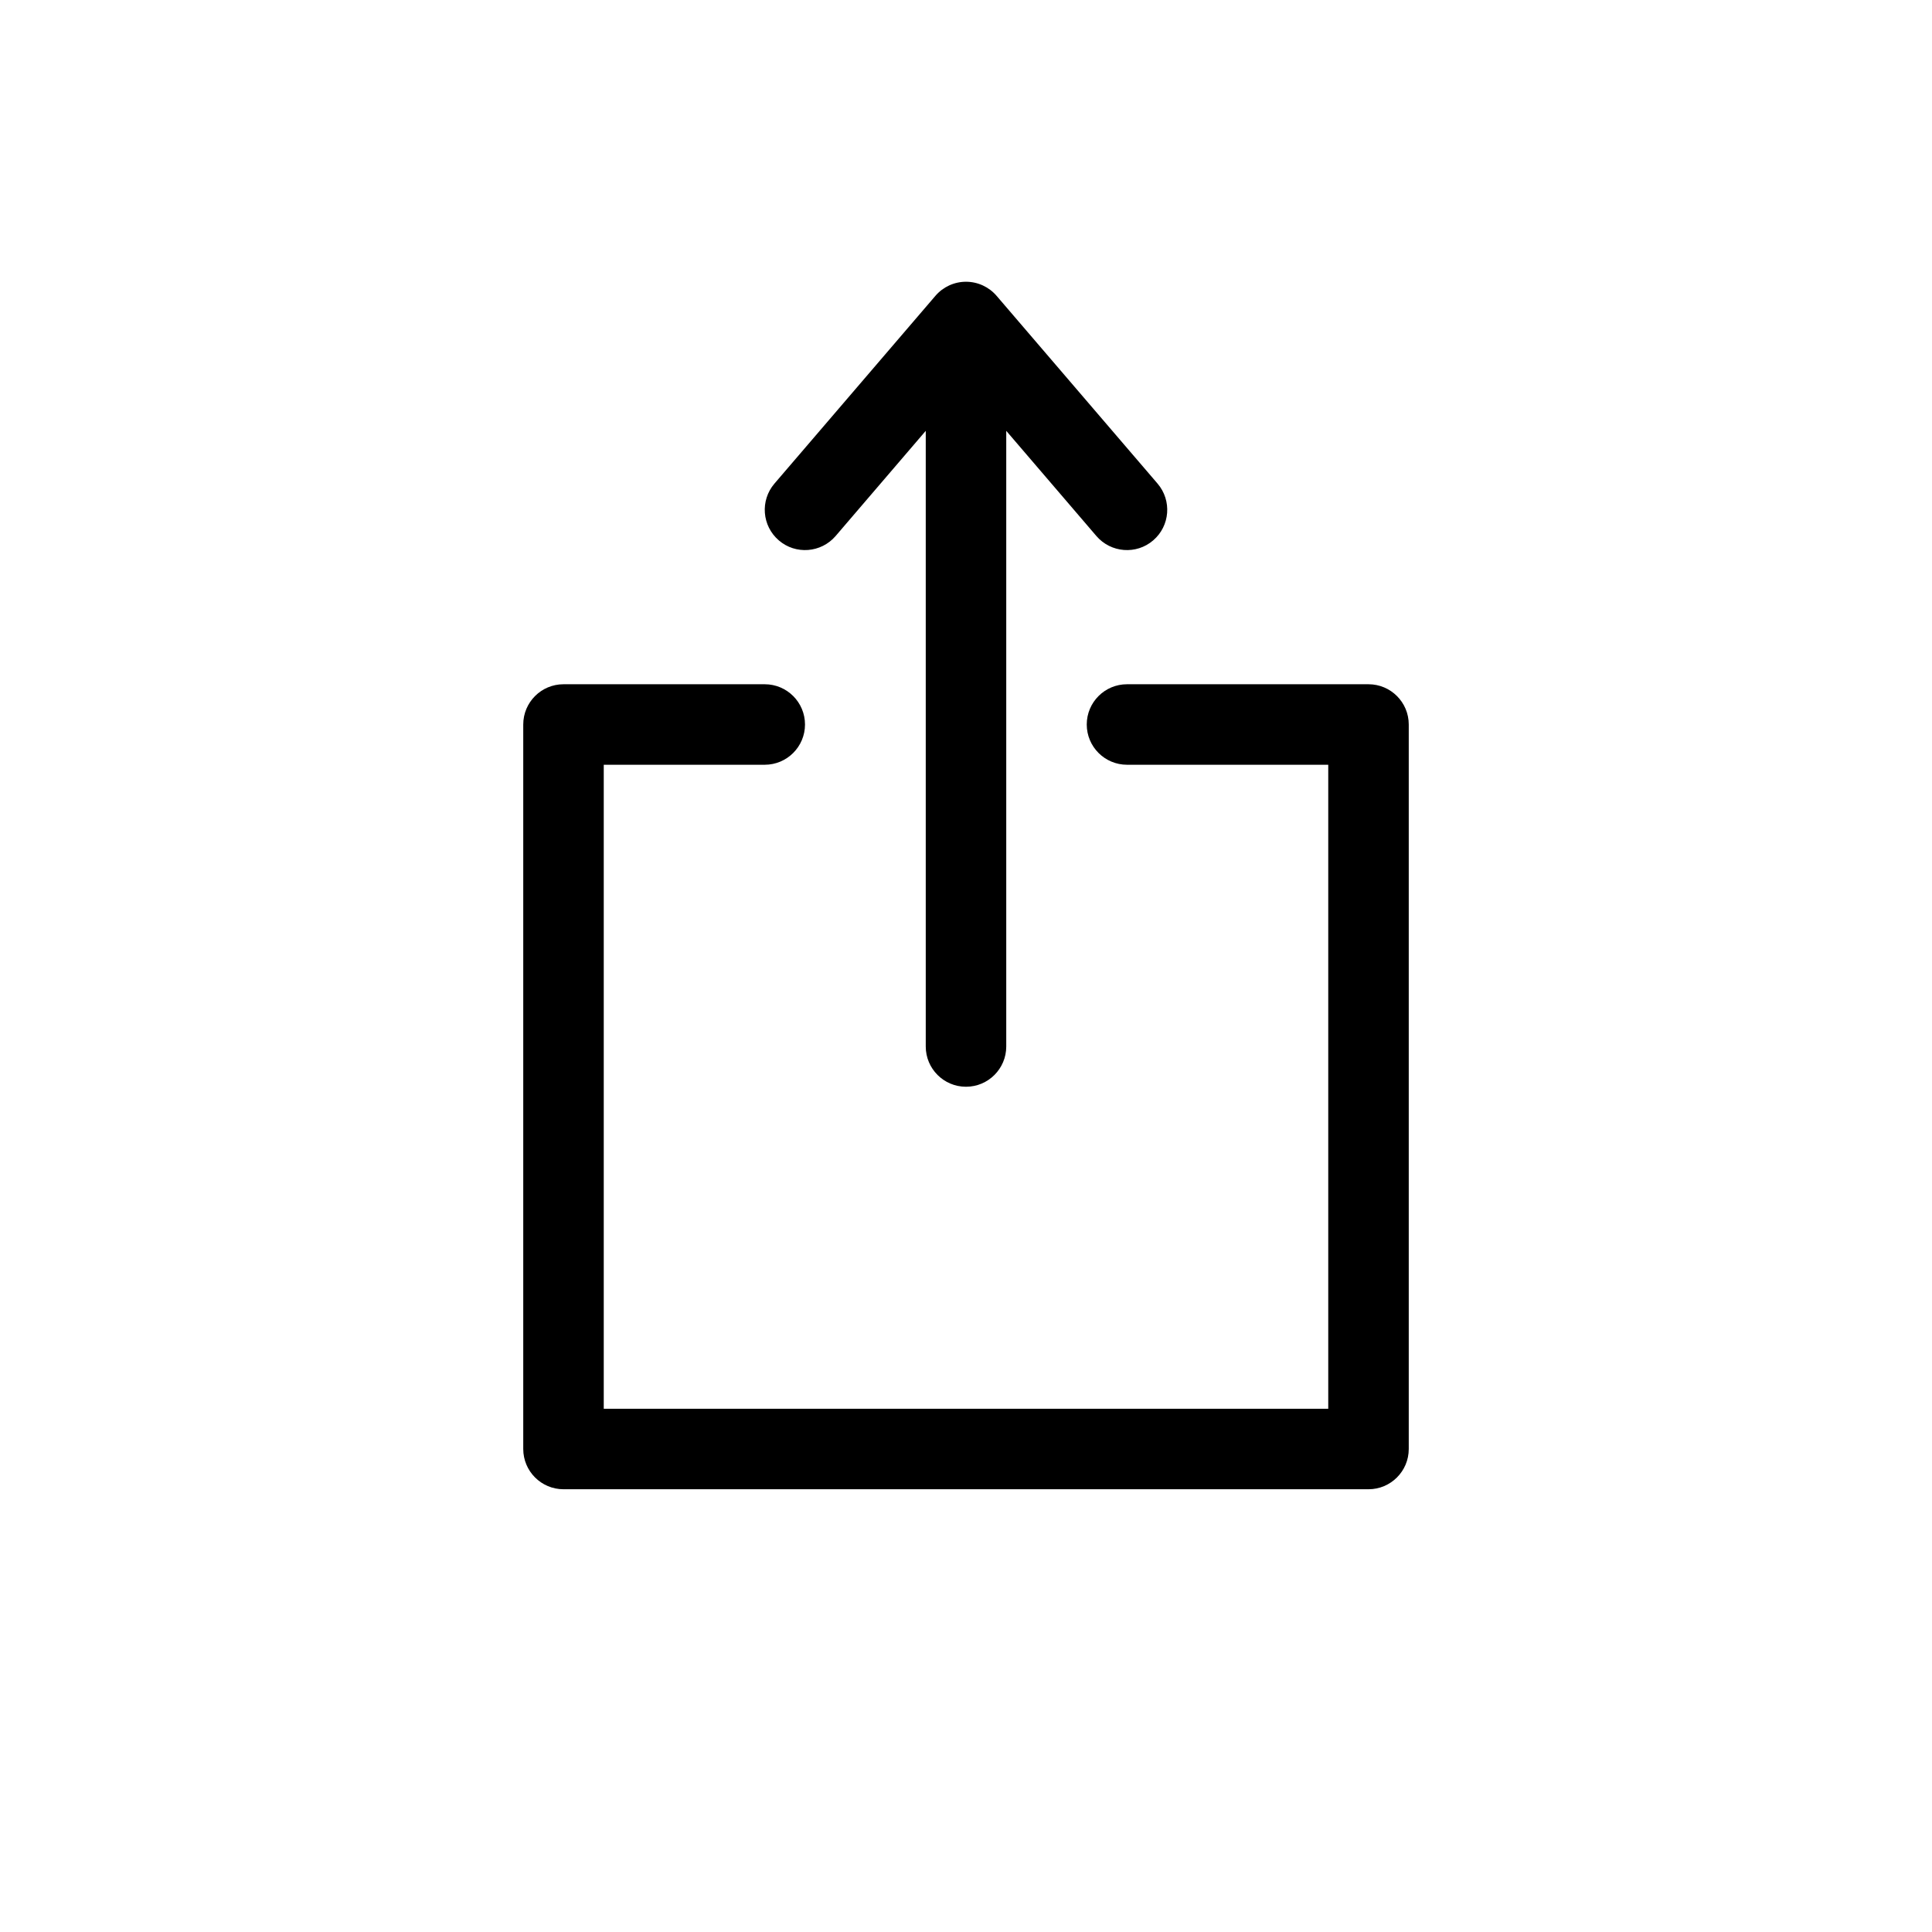 <svg width="24" height="24" xmlns="http://www.w3.org/2000/svg">
<path d="M12.38 3.675C12.285 3.564 12.146 3.5 12 3.5C11.854 3.5 11.715 3.564 11.62 3.675L9.62 6.008C9.441 6.218 9.465 6.533 9.675 6.713C9.884 6.893 10.2 6.868 10.38 6.659L11.5 5.352V13C11.5 13.276 11.724 13.5 12 13.5C12.276 13.5 12.5 13.276 12.5 13V5.352L13.62 6.659C13.8 6.868 14.116 6.893 14.325 6.713C14.535 6.533 14.559 6.218 14.38 6.008L12.38 3.675Z"/>
<path d="M7 8.5C6.724 8.5 6.5 8.724 6.5 9V18C6.5 18.276 6.724 18.5 7 18.5H17C17.276 18.5 17.5 18.276 17.5 18V9C17.5 8.724 17.276 8.5 17 8.5H14C13.724 8.5 13.5 8.724 13.5 9C13.5 9.276 13.724 9.5 14 9.5H16.5V17.5H7.5V9.5H9.5C9.776 9.5 10 9.276 10 9C10 8.724 9.776 8.5 9.5 8.5H7Z"/>
</svg>

